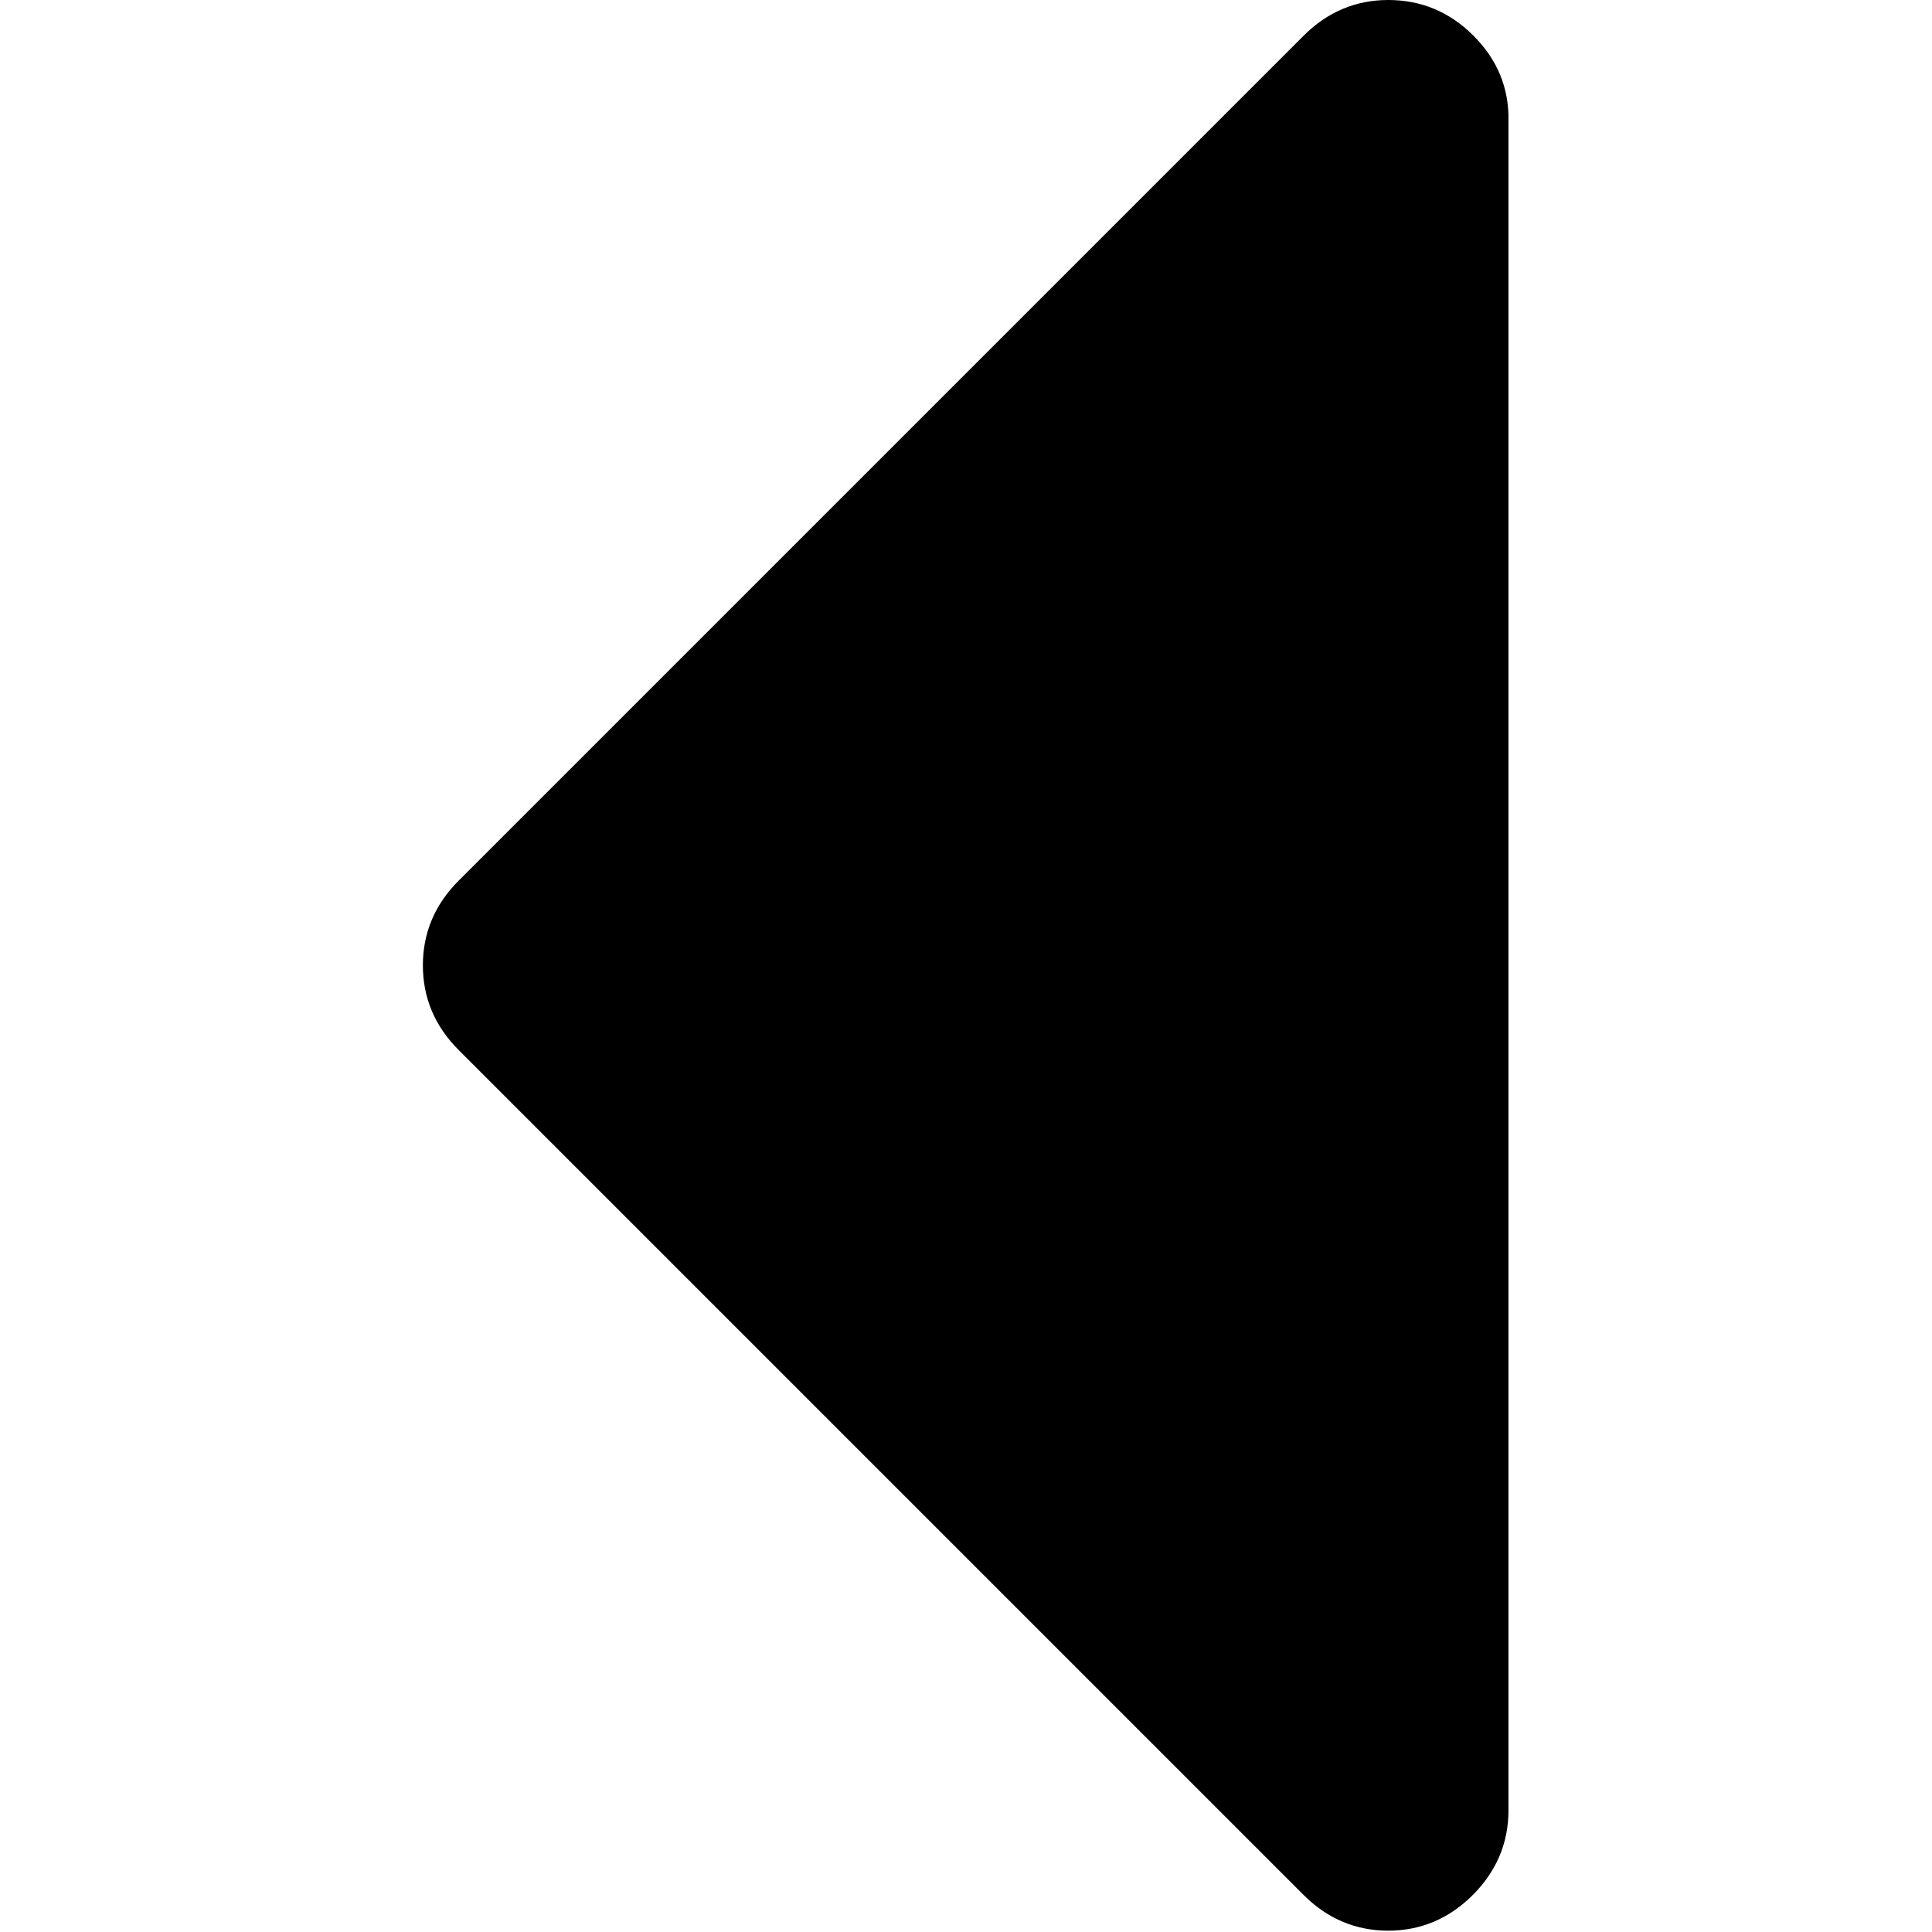 <svg viewBox="0 0 292.4 292.4"><path d="M223 5.4C219.4 1.8 215.1 0 210.1 0c-4.9 0-9.2 1.8-12.8 5.4L69.4 133.3c-3.6 3.6-5.4 7.9-5.4 12.8 0 4.9 1.8 9.2 5.4 12.8l127.9 127.9c3.6 3.6 7.9 5.4 12.8 5.4 4.9 0 9.2-1.8 12.8-5.4 3.6-3.6 5.4-7.9 5.4-12.8V18.3C228.4 13.3 226.6 9 223 5.4z"/></svg>
